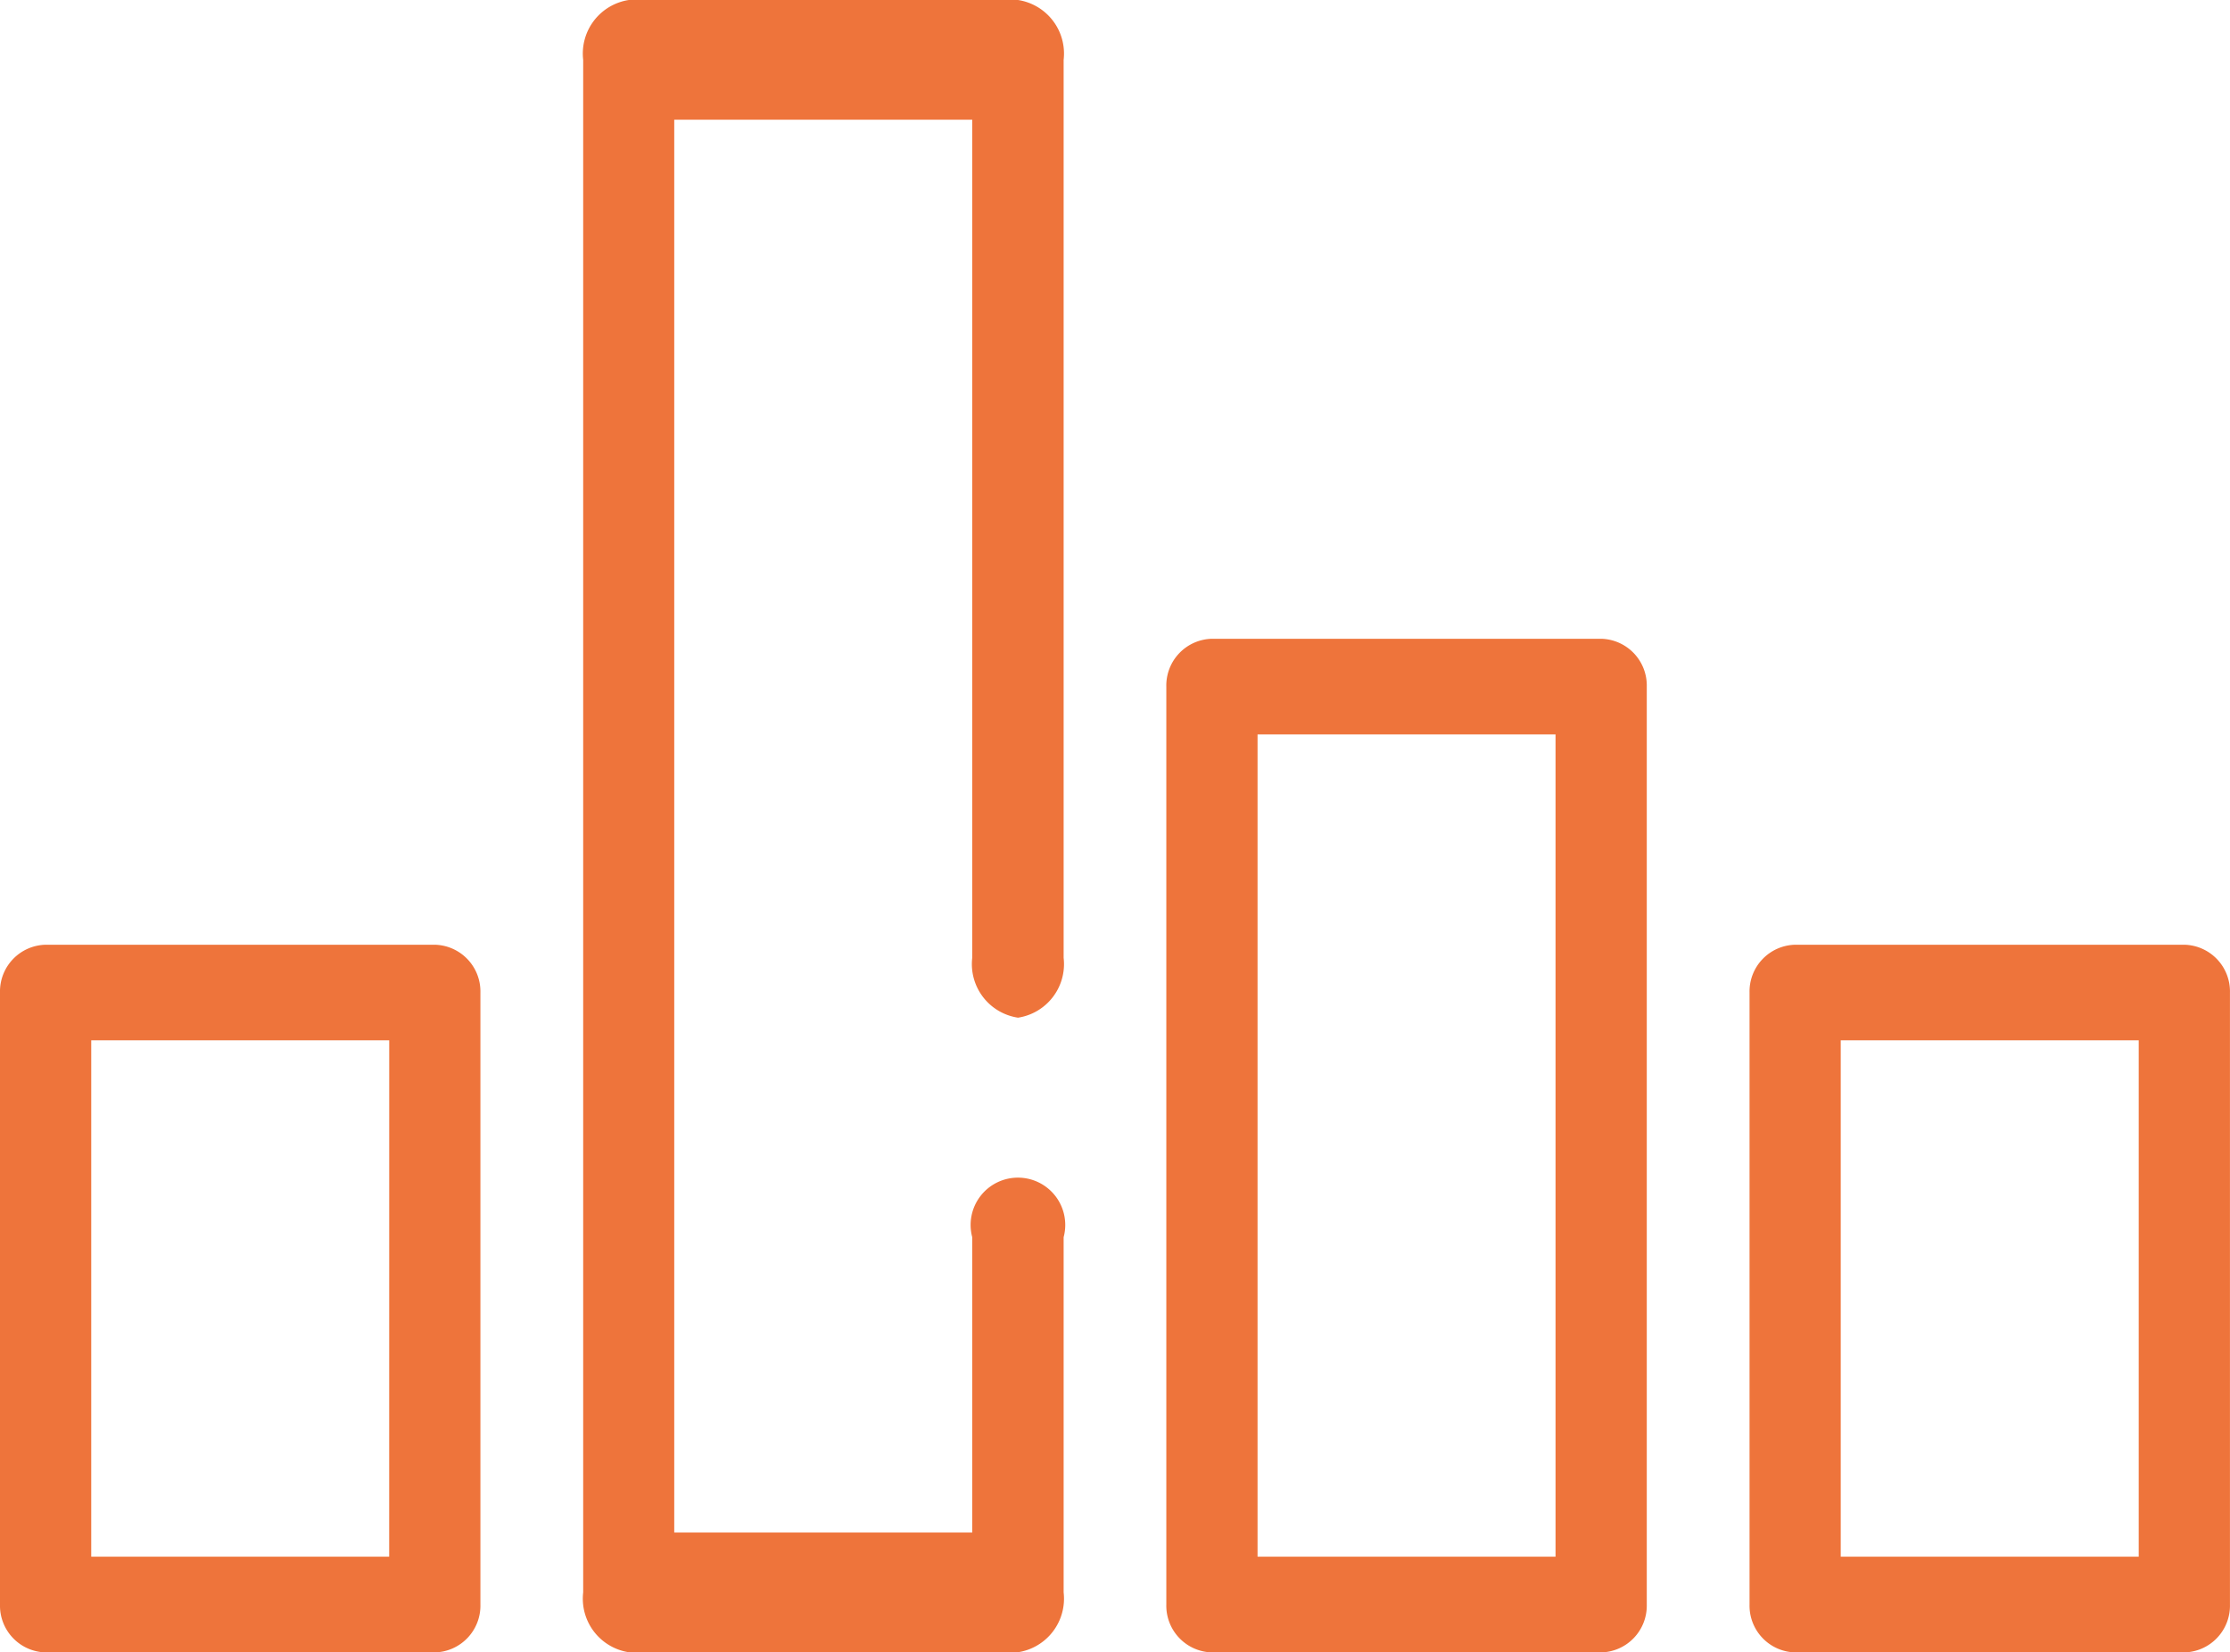 <svg xmlns="http://www.w3.org/2000/svg" width="51.232" height="37.958" viewBox="0 0 51.232 37.958"><defs><style>.a{fill:#ee743b;}</style></defs><g transform="translate(0 21.704)"><path class="a" d="M98.161,396.775H89.22a1.074,1.074,0,0,0-1.048,1.1v14.058a1.074,1.074,0,0,0,1.048,1.1h8.941a1.074,1.074,0,0,0,1.048-1.1V397.873A1.074,1.074,0,0,0,98.161,396.775Zm-1.048,14.058H90.268V398.971h6.846Z" transform="translate(-88.172 -396.775)"/></g><g transform="translate(40.194 21.704)"><g transform="translate(0)"><path class="a" d="M410.772,396.775h-8.941a1.074,1.074,0,0,0-1.048,1.1v14.058a1.074,1.074,0,0,0,1.048,1.1h8.941a1.074,1.074,0,0,0,1.048-1.1V397.873A1.074,1.074,0,0,0,410.772,396.775Zm-1.048,14.058h-6.846V398.971h6.846Z" transform="translate(-400.783 -396.775)"/></g></g><g transform="translate(13.398)"><g transform="translate(0)"><path class="a" d="M202.365,323.967a1.245,1.245,0,0,0,1.048-1.375v-20.63a1.245,1.245,0,0,0-1.048-1.375h-8.942a1.245,1.245,0,0,0-1.048,1.375V337.17a1.245,1.245,0,0,0,1.048,1.375h8.942a1.245,1.245,0,0,0,1.048-1.375v-8.16a1.087,1.087,0,1,0-2.1,0v6.785h-6.846V303.337h6.846v19.254A1.246,1.246,0,0,0,202.365,323.967Z" transform="translate(-192.375 -300.587)"/></g></g><g transform="translate(26.796 14.675)"><g transform="translate(0)"><path class="a" d="M306.568,348.681h-8.942a1.074,1.074,0,0,0-1.048,1.1v21.087a1.074,1.074,0,0,0,1.048,1.1h8.942a1.074,1.074,0,0,0,1.048-1.1V349.779A1.074,1.074,0,0,0,306.568,348.681Zm-1.048,21.087h-6.846v-18.89h6.846Z" transform="translate(-296.579 -348.681)"/></g></g></svg>